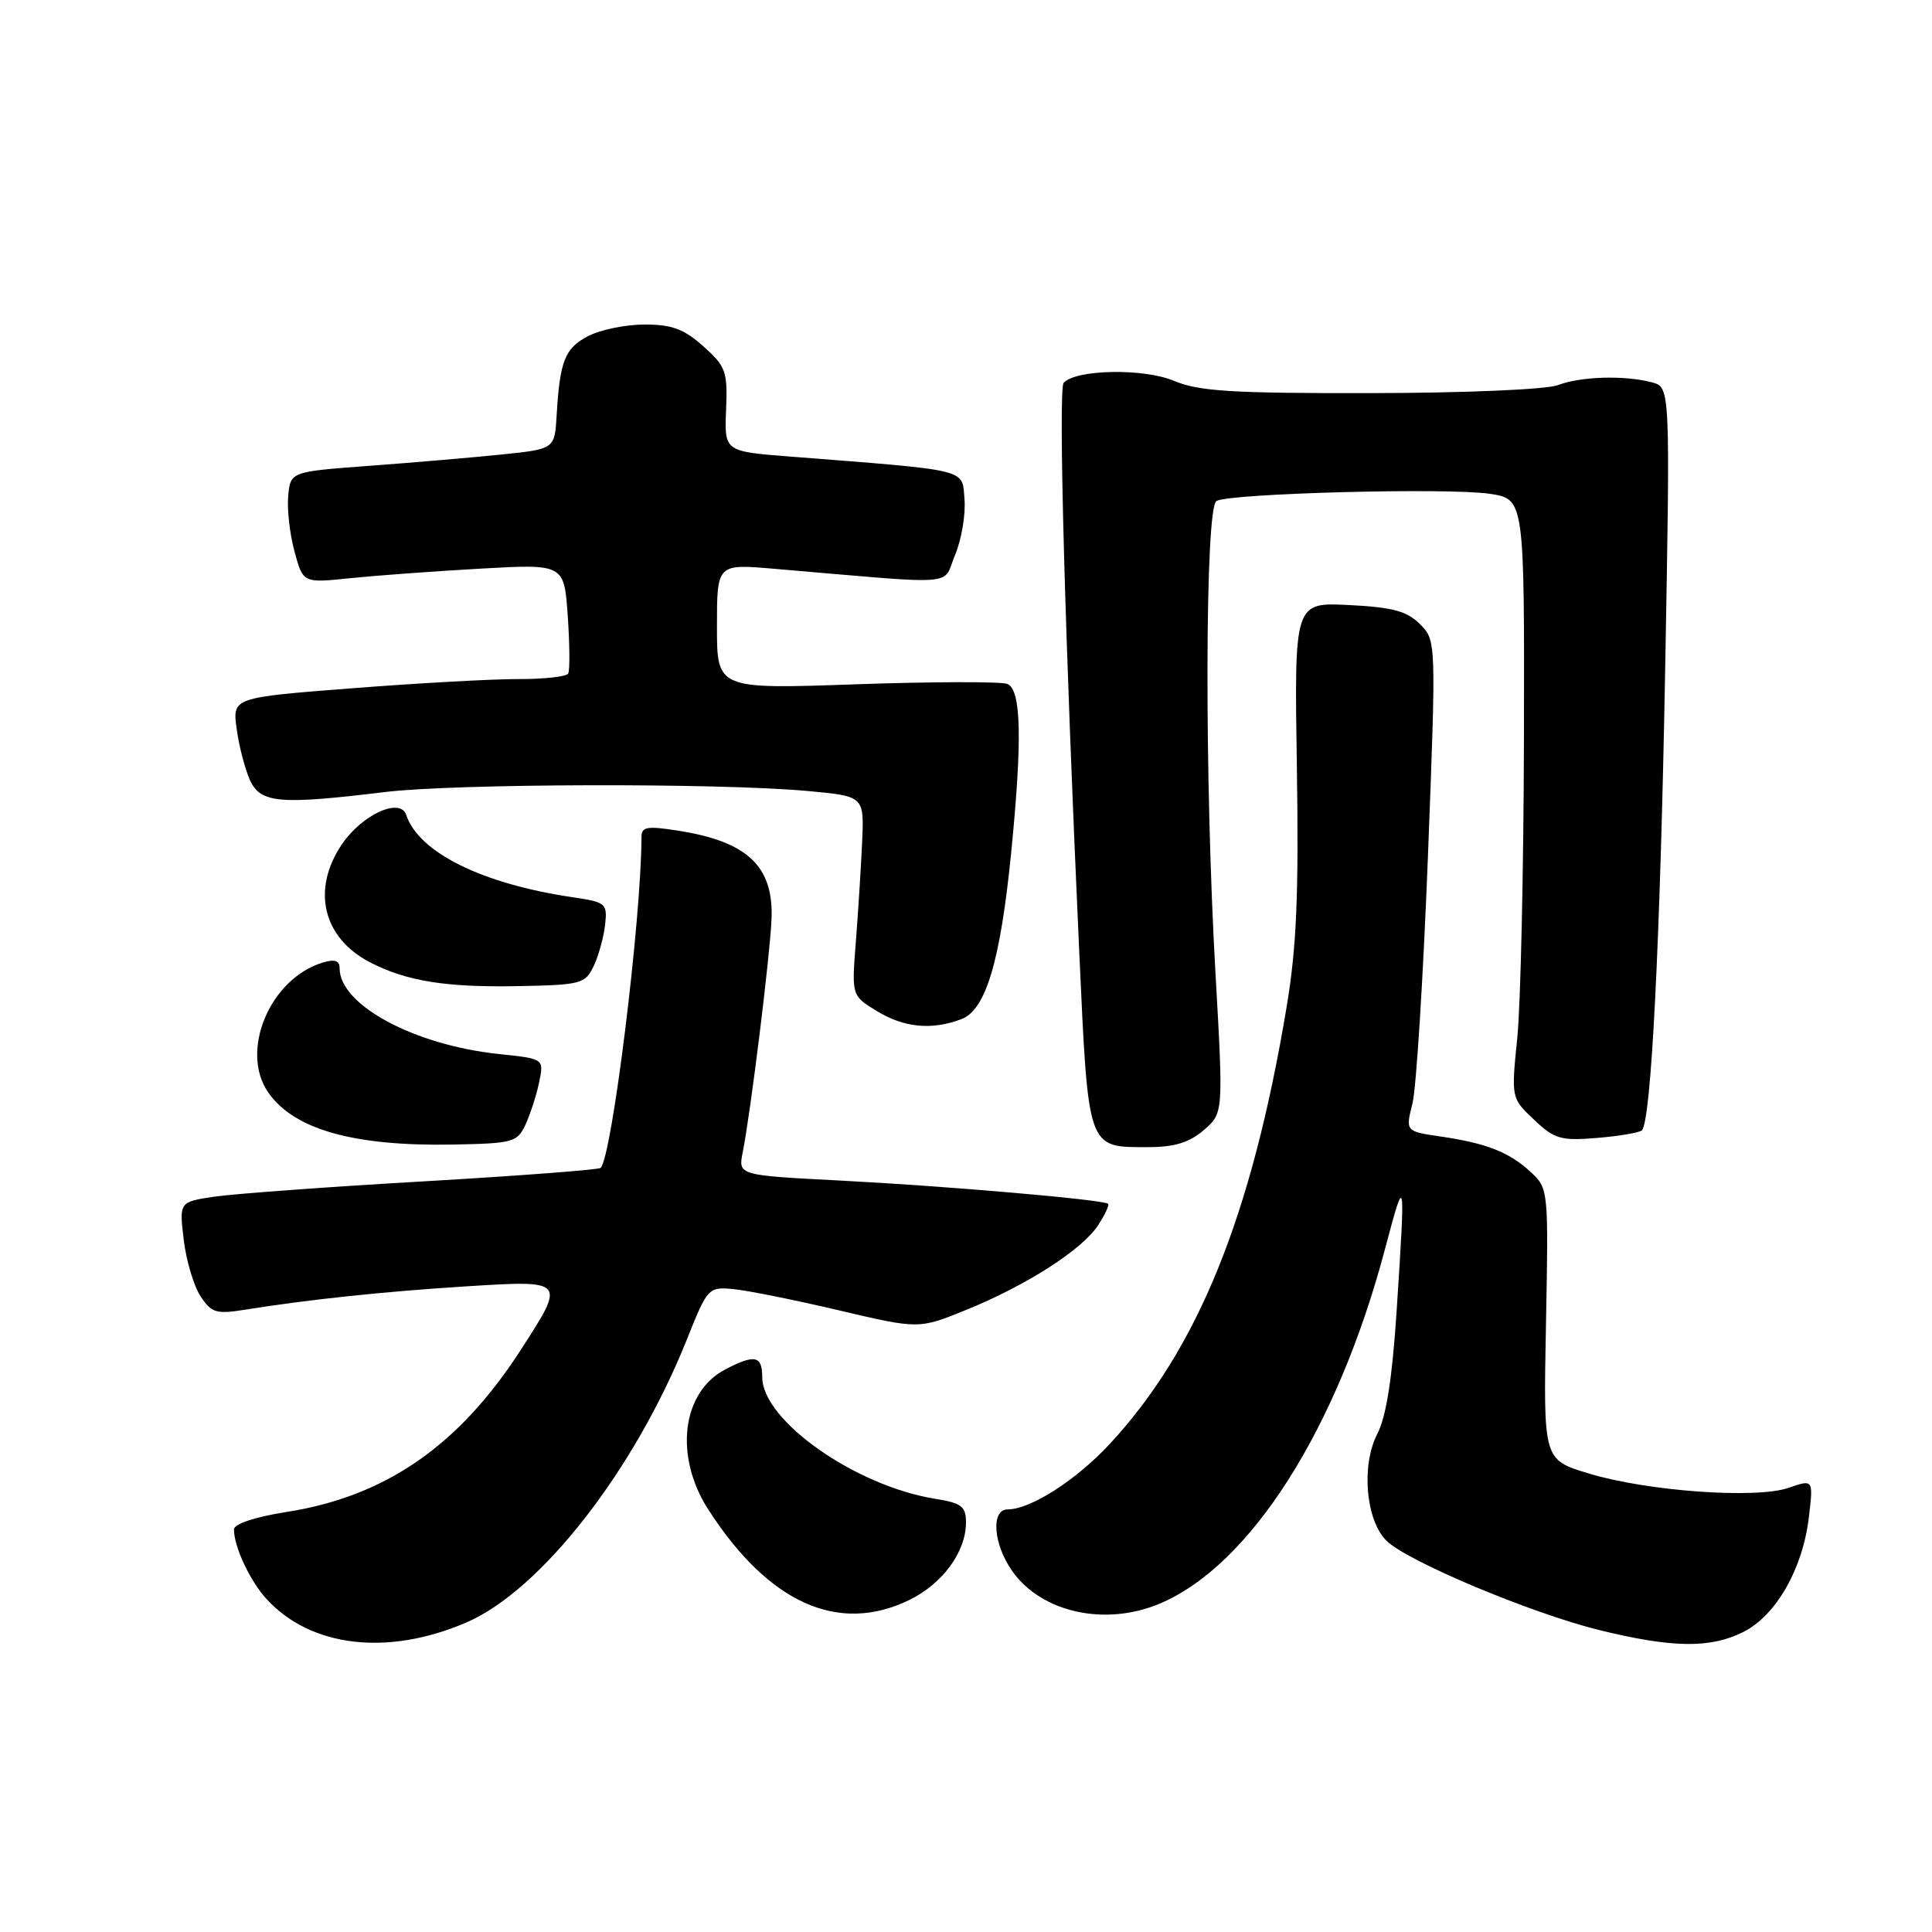 <?xml version="1.0" encoding="UTF-8" standalone="no"?>
<!DOCTYPE svg PUBLIC "-//W3C//DTD SVG 1.1//EN" "http://www.w3.org/Graphics/SVG/1.1/DTD/svg11.dtd" >
<svg xmlns="http://www.w3.org/2000/svg" xmlns:xlink="http://www.w3.org/1999/xlink" version="1.1" viewBox="0 0 256 256">
 <g >
 <path fill="currentColor"
d=" M 61.79 214.99 C 71.67 210.74 84.07 194.83 91.01 177.50 C 93.75 170.63 93.87 170.51 97.15 170.81 C 98.99 170.98 105.28 172.24 111.13 173.62 C 121.75 176.12 121.75 176.12 128.02 173.57 C 136.02 170.32 143.38 165.60 145.50 162.36 C 146.41 160.97 147.01 159.68 146.83 159.51 C 146.27 158.96 125.21 157.14 111.15 156.42 C 97.80 155.73 97.80 155.73 98.42 152.66 C 99.46 147.43 102.02 126.76 102.23 121.82 C 102.53 114.82 99.07 111.52 89.93 110.08 C 85.75 109.42 85.00 109.54 85.00 110.90 C 84.98 121.82 81.10 153.23 79.59 154.75 C 79.34 155.00 68.76 155.80 56.07 156.54 C 43.39 157.27 30.93 158.19 28.38 158.57 C 23.75 159.26 23.75 159.26 24.34 164.26 C 24.67 167.01 25.67 170.37 26.56 171.74 C 28.01 173.95 28.65 174.15 32.35 173.56 C 40.89 172.19 50.84 171.14 61.75 170.45 C 75.01 169.62 75.00 169.60 68.99 178.89 C 60.80 191.57 51.10 198.28 37.99 200.34 C 33.78 201.00 31.00 201.93 31.00 202.66 C 31.00 204.94 33.13 209.50 35.32 211.88 C 41.18 218.28 51.38 219.47 61.79 214.99 Z  M 230.99 216.25 C 235.33 214.08 238.87 207.89 239.68 201.07 C 240.28 196.01 240.28 196.01 237.02 197.14 C 232.71 198.64 218.25 197.60 210.47 195.23 C 204.50 193.42 204.50 193.42 204.85 175.46 C 205.19 157.69 205.17 157.48 202.85 155.32 C 200.01 152.68 197.01 151.49 190.87 150.59 C 186.23 149.91 186.23 149.91 187.16 146.21 C 187.67 144.17 188.58 129.53 189.20 113.68 C 190.31 84.87 190.31 84.87 188.15 82.70 C 186.42 80.97 184.52 80.46 178.74 80.17 C 171.50 79.81 171.50 79.81 171.84 101.54 C 172.10 118.51 171.81 125.49 170.49 133.39 C 165.87 161.11 158.74 178.72 147.04 191.34 C 142.62 196.11 136.56 200.00 133.54 200.00 C 131.26 200.00 131.61 204.64 134.15 208.21 C 138.03 213.67 146.42 215.52 153.62 212.51 C 165.67 207.48 177.21 189.33 183.52 165.50 C 186.21 155.36 186.24 155.51 185.07 173.58 C 184.48 182.64 183.69 187.69 182.50 190.00 C 180.35 194.17 180.96 201.40 183.70 204.14 C 186.40 206.85 202.87 213.76 211.90 215.99 C 221.59 218.37 226.62 218.44 230.99 216.25 Z  M 120.46 212.02 C 124.89 209.87 128.00 205.63 128.00 201.72 C 128.00 199.61 127.41 199.16 123.93 198.60 C 113.35 196.91 101.00 188.22 101.00 182.47 C 101.00 179.64 100.01 179.42 96.15 181.43 C 90.33 184.43 89.29 192.96 93.87 200.05 C 101.85 212.42 111.07 216.57 120.46 212.02 Z  M 69.64 149.00 C 70.27 147.62 71.09 145.10 71.44 143.40 C 72.09 140.29 72.09 140.29 66.16 139.67 C 54.90 138.50 45.00 133.17 45.00 128.30 C 45.00 127.28 44.36 127.06 42.75 127.55 C 35.74 129.69 31.73 139.31 35.56 144.78 C 38.99 149.68 46.89 151.90 59.99 151.66 C 68.00 151.51 68.54 151.36 69.64 149.00 Z  M 159.50 149.75 C 162.11 147.50 162.11 147.50 161.06 129.00 C 159.59 103.22 159.66 67.33 161.18 66.39 C 162.84 65.37 191.82 64.60 197.39 65.43 C 202.00 66.12 202.00 66.12 201.93 97.81 C 201.89 115.24 201.49 133.10 201.05 137.50 C 200.24 145.50 200.24 145.50 203.26 148.36 C 205.99 150.94 206.81 151.18 211.64 150.78 C 214.59 150.54 217.25 150.08 217.56 149.77 C 218.79 148.55 219.99 124.75 220.64 88.91 C 221.32 51.32 221.32 51.32 218.91 50.67 C 215.29 49.70 209.47 49.87 206.43 51.03 C 204.88 51.61 194.24 52.07 181.61 52.09 C 163.13 52.12 158.85 51.85 155.52 50.45 C 151.53 48.78 142.58 48.94 140.94 50.72 C 140.20 51.53 141.12 85.03 143.00 126.00 C 144.22 152.55 144.02 152.00 152.14 152.00 C 155.62 152.00 157.58 151.40 159.50 149.75 Z  M 127.40 135.04 C 130.62 133.81 132.54 127.39 133.97 113.14 C 135.48 97.96 135.33 91.34 133.46 90.62 C 132.61 90.30 123.61 90.32 113.46 90.67 C 95.00 91.32 95.00 91.32 95.00 83.02 C 95.00 74.72 95.00 74.72 102.50 75.36 C 127.64 77.50 124.80 77.72 126.55 73.54 C 127.41 71.48 127.97 68.16 127.80 66.15 C 127.46 62.07 128.74 62.38 104.74 60.50 C 95.98 59.82 95.98 59.82 96.21 54.30 C 96.42 49.21 96.19 48.56 93.20 45.89 C 90.64 43.60 89.02 43.00 85.43 43.00 C 82.94 43.00 79.58 43.68 77.96 44.52 C 74.85 46.13 74.19 47.79 73.76 55.00 C 73.50 59.50 73.50 59.50 66.50 60.22 C 62.65 60.62 54.78 61.29 49.00 61.72 C 38.50 62.50 38.50 62.50 38.19 65.68 C 38.02 67.43 38.39 70.75 39.02 73.06 C 40.15 77.26 40.15 77.26 46.32 76.62 C 49.72 76.27 57.51 75.69 63.62 75.35 C 74.75 74.72 74.75 74.72 75.23 81.61 C 75.49 85.40 75.52 88.84 75.29 89.25 C 75.07 89.66 72.10 89.99 68.69 89.98 C 65.29 89.97 55.36 90.52 46.64 91.20 C 30.79 92.43 30.79 92.43 31.36 96.59 C 31.67 98.88 32.47 101.93 33.12 103.37 C 34.52 106.43 37.01 106.65 51.00 104.95 C 60.35 103.82 95.16 103.73 107.00 104.81 C 114.50 105.50 114.50 105.50 114.24 111.50 C 114.09 114.80 113.72 120.75 113.41 124.71 C 112.84 131.93 112.84 131.93 116.17 133.96 C 119.80 136.18 123.47 136.53 127.40 135.04 Z  M 78.67 128.00 C 79.32 126.62 80.00 124.17 80.18 122.53 C 80.49 119.70 80.29 119.54 75.83 118.88 C 63.87 117.11 55.49 112.96 53.83 107.99 C 53.04 105.61 47.95 107.94 45.28 111.91 C 41.25 117.90 42.78 124.28 49.03 127.51 C 53.84 130.00 59.03 130.84 68.49 130.67 C 77.02 130.51 77.54 130.37 78.67 128.00 Z "/>
</g>
</svg>